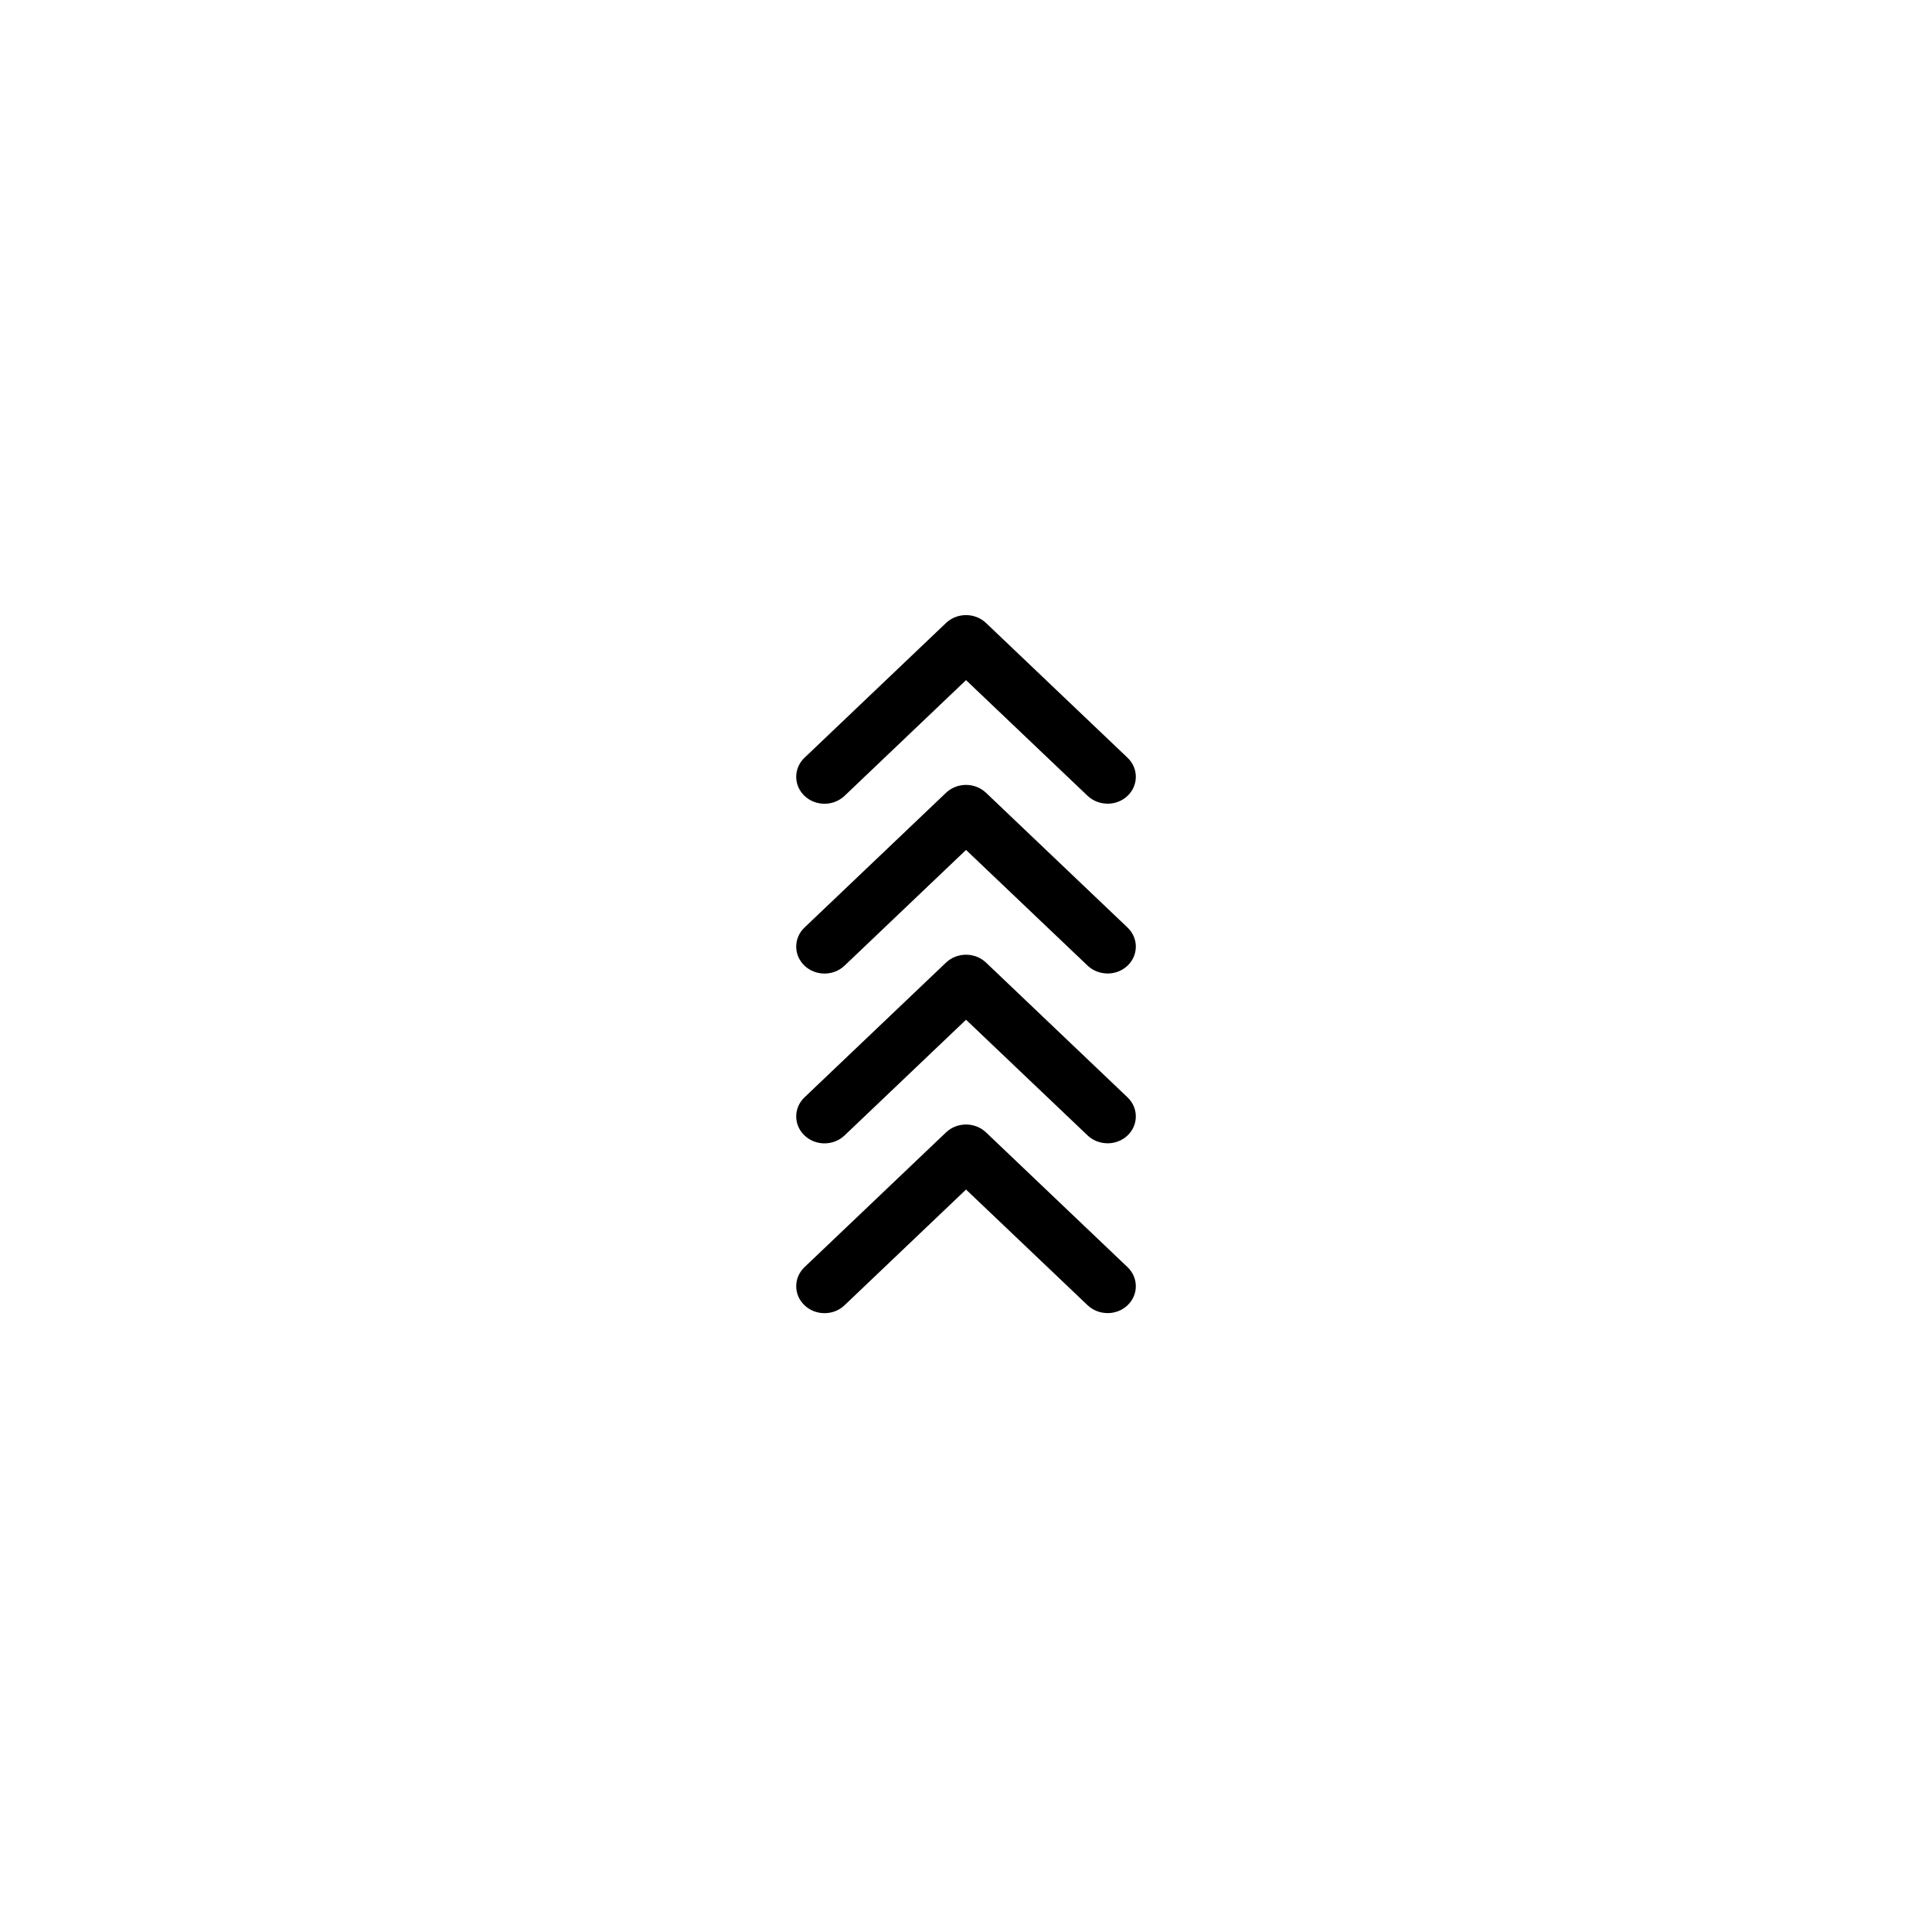 <?xml version="1.0" encoding="UTF-8"?><svg xmlns="http://www.w3.org/2000/svg" viewBox="0 0 512 512"><g id="a"/><g id="b"/><g id="c"/><g id="d"/><g id="e"/><g id="f"/><g id="g"/><g id="h"/><g id="i"/><g id="j"/><g id="k"/><g id="l"/><g id="m"/><g id="n"/><g id="o"/><g id="p"/><g id="q"/><g id="r"/><g id="s"/><g id="t"/><g id="u"/><g id="v"/><g id="w"/><g id="x"/><g id="y"/><g id="a`"/><g id="aa"/><g id="ab"/><g id="ac"/><g id="ad"/><g id="ae"/><g id="af"/><g id="ag"/><g id="ah"/><g id="ai"/><g id="aj"/><g id="ak"/><g id="al"/><g id="am"/><g id="an"/><g id="ao"/><g id="ap"/><g id="aq"/><g id="ar"/><g id="as"/><g id="at"/><g id="au"/><g id="av"/><g id="aw"/><g id="ax"/><g id="ay"/><g id="b`"/><g id="ba"/><g id="bb"/><g id="bc"/><g id="bd"/><g id="be"/><g id="bf"/><g id="bg"/><g id="bh"/><g id="bi"/><g id="bj"/><g id="bk"/><g id="bl"/><g id="bm"/><g id="bn"/><g id="bo"/><g id="bp"/><g id="bq"/><g id="br"/><g id="bs"/><g id="bt"/><g id="bu"/><g id="bv"/><g id="bw"/><g id="bx"/><g id="by"/><g id="c`"/><g id="ca"/><g id="cb"/><g id="cc"/><g id="cd"/><g id="ce"/><g id="cf"/><g id="cg"/><g id="ch"/><g id="ci"/><g id="cj"/><g id="ck"/><g id="cl"/><g id="cm"/><g id="cn"/><g id="co"/><g id="cp"/><g id="cq"/><g id="cr"/><g id="cs"/><g id="ct"/><g id="cu"/><g id="cv"/><g id="cw"/><g id="cx"/><g id="cy"/><g id="d`"/><g id="da"/><g id="db"/><g id="dc"/><g id="dd"/><g id="de"/><g id="df"/><g id="dg"/><g id="dh"/><g id="di"/><g id="dj"/><g id="dk"/><g id="dl"/><g id="dm"/><g id="dn"/><g id="do"/><g id="dp"/><g id="dq"/><g id="dr"/><g id="ds"/><g id="dt"/><g id="du"/><g id="dv"/><g id="dw"/><g id="dx"/><g id="dy"/><g id="e`"/><g id="ea"/><g id="eb"/><g id="ec"/><g id="ed"/><g id="ee"/><g id="ef"/><g id="eg"/><g id="eh"/><g id="ei"/><g id="ej"/><g id="ek"/><g id="el"/><g id="em"/><g id="en"/><g id="eo"><path d="M293.51,212.98c-1.92,0-3.84-.7-5.3-2.09l-32.2-30.65-32.2,30.67c-2.93,2.79-7.68,2.79-10.61,0-2.93-2.79-2.93-7.31,0-10.1l37.5-35.71c2.93-2.79,7.68-2.79,10.61,0l37.5,35.71c2.93,2.79,2.93,7.31,0,10.1-1.45,1.38-3.37,2.08-5.3,2.08Z"/><path d="M293.51,257.98c-1.92,0-3.84-.7-5.3-2.09l-32.2-30.65-32.2,30.67c-2.93,2.79-7.68,2.79-10.61,0-2.93-2.79-2.93-7.31,0-10.1l37.5-35.71c2.93-2.79,7.68-2.79,10.61,0l37.5,35.71c2.93,2.79,2.93,7.31,0,10.1-1.45,1.38-3.37,2.08-5.3,2.08Z"/><path d="M293.51,302.98c-1.92,0-3.84-.7-5.3-2.09l-32.2-30.65-32.2,30.67c-2.93,2.79-7.68,2.79-10.61,0-2.93-2.79-2.93-7.31,0-10.1l37.5-35.71c2.93-2.79,7.68-2.79,10.61,0l37.5,35.71c2.93,2.79,2.93,7.31,0,10.1-1.45,1.38-3.37,2.08-5.3,2.08Z"/><path d="M293.51,347.98c-1.92,0-3.84-.7-5.3-2.09l-32.2-30.65-32.2,30.67c-2.93,2.79-7.68,2.79-10.61,0-2.93-2.79-2.93-7.31,0-10.1l37.5-35.71c2.93-2.79,7.68-2.79,10.61,0l37.5,35.71c2.93,2.79,2.93,7.31,0,10.1-1.45,1.38-3.37,2.08-5.3,2.08Z"/></g><g id="ep"/><g id="eq"/><g id="er"/><g id="es"/><g id="et"/><g id="eu"/><g id="ev"/><g id="ew"/><g id="ex"/><g id="ey"/><g id="f`"/><g id="fa"/><g id="fb"/><g id="fc"/><g id="fd"/><g id="fe"/><g id="ff"/><g id="fg"/><g id="fh"/><g id="fi"/><g id="fj"/><g id="fk"/><g id="fl"/><g id="fm"/><g id="fn"/><g id="fo"/><g id="fp"/><g id="fq"/><g id="fr"/><g id="fs"/><g id="ft"/><g id="fu"/><g id="fv"/><g id="fw"/><g id="fx"/><g id="fy"/><g id="g`"/><g id="ga"/><g id="gb"/><g id="gc"/><g id="gd"/><g id="ge"/><g id="gf"/><g id="gg"/><g id="gh"/><g id="gi"/><g id="gj"/><g id="gk"/><g id="gl"/><g id="gm"/><g id="gn"/><g id="go"/><g id="gp"/><g id="gq"/><g id="gr"/><g id="gs"/><g id="gt"/><g id="gu"/><g id="gv"/><g id="gw"/><g id="gx"/><g id="gy"/><g id="h`"/><g id="ha"/><g id="hb"/><g id="hc"/><g id="hd"/><g id="he"/><g id="hf"/><g id="hg"/><g id="hh"/><g id="hi"/><g id="hj"/><g id="hk"/><g id="hl"/><g id="hm"/><g id="hn"/><g id="ho"/><g id="hp"/><g id="hq"/><g id="hr"/><g id="hs"/><g id="ht"/><g id="hu"/><g id="hv"/><g id="hw"/><g id="hx"/><g id="hy"/><g id="i`"/><g id="ia"/><g id="ib"/></svg>